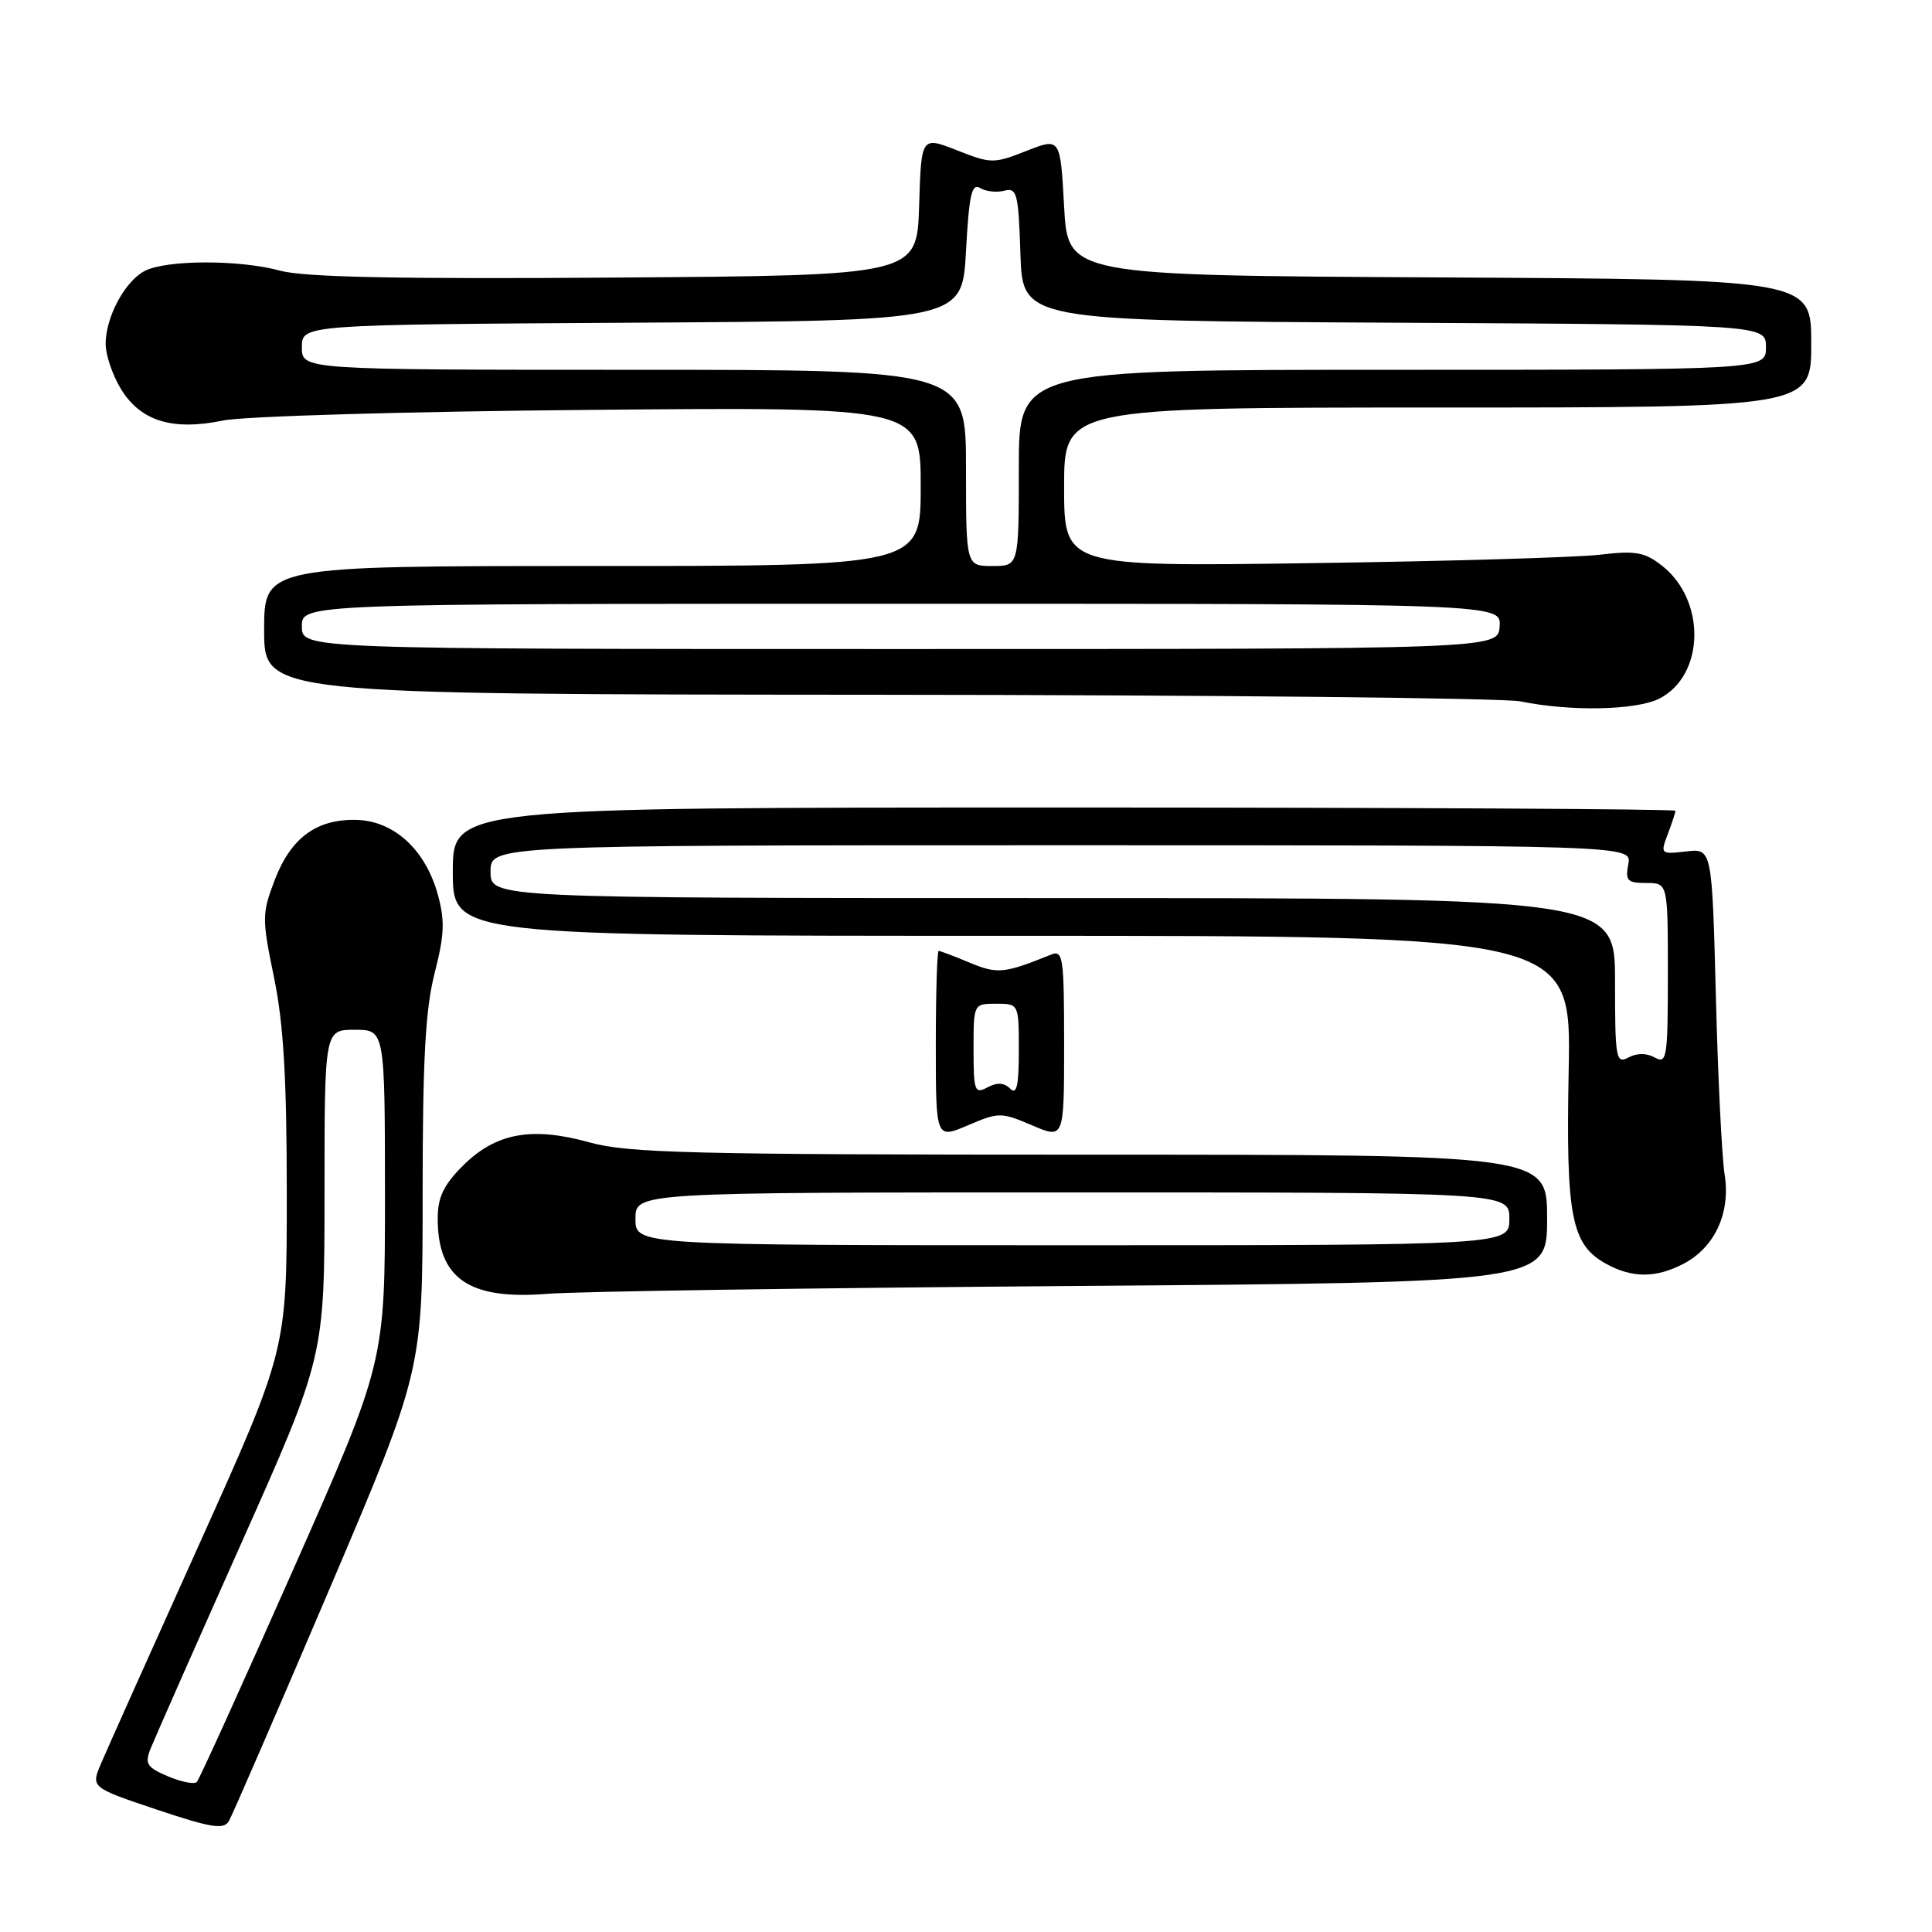 <?xml version="1.0" encoding="UTF-8" standalone="no"?>
<!DOCTYPE svg PUBLIC "-//W3C//DTD SVG 1.1//EN" "http://www.w3.org/Graphics/SVG/1.1/DTD/svg11.dtd" >
<svg xmlns="http://www.w3.org/2000/svg" xmlns:xlink="http://www.w3.org/1999/xlink" version="1.1" viewBox="0 0 256 256">
 <g >
 <path fill="currentColor"
d=" M 43.57 210.76 C 56.00 181.59 56.00 181.59 56.00 158.37 C 56.00 140.41 56.36 133.76 57.59 128.95 C 58.90 123.82 58.97 121.98 57.99 118.45 C 56.34 112.56 52.19 108.77 47.24 108.64 C 41.95 108.51 38.54 111.01 36.40 116.61 C 34.70 121.07 34.70 121.71 36.31 129.53 C 37.58 135.70 38.00 142.91 38.00 158.31 C 38.00 178.85 38.00 178.85 26.37 204.68 C 19.97 218.88 14.13 231.93 13.39 233.67 C 12.04 236.85 12.04 236.85 20.77 239.78 C 27.96 242.19 29.64 242.46 30.32 241.32 C 30.77 240.56 36.73 226.80 43.57 210.76 Z  M 142.25 170.40 C 205.00 169.93 205.00 169.93 205.00 161.46 C 205.00 153.00 205.00 153.00 144.48 153.00 C 91.58 153.00 83.23 152.79 78.10 151.37 C 70.44 149.24 65.68 150.12 61.32 154.48 C 58.77 157.03 58.00 158.65 58.00 161.47 C 58.00 169.42 62.15 172.27 72.50 171.44 C 76.35 171.12 107.74 170.66 142.25 170.40 Z  M 223.03 167.48 C 227.21 165.32 229.34 160.72 228.52 155.62 C 228.16 153.35 227.63 142.71 227.36 131.96 C 226.85 112.42 226.85 112.42 223.41 112.82 C 220.04 113.21 219.99 113.16 220.98 110.55 C 221.54 109.07 222.00 107.67 222.00 107.43 C 222.00 107.20 185.55 107.00 141.00 107.00 C 60.00 107.00 60.00 107.00 60.00 115.50 C 60.00 124.00 60.00 124.00 134.10 124.00 C 208.20 124.00 208.20 124.00 207.86 141.75 C 207.48 161.29 208.19 164.95 212.89 167.50 C 216.30 169.36 219.42 169.35 223.03 167.48 Z  M 136.75 149.11 C 141.00 150.93 141.00 150.93 141.00 138.36 C 141.00 126.78 140.86 125.84 139.25 126.50 C 133.07 129.00 132.16 129.09 128.49 127.56 C 126.44 126.70 124.59 126.00 124.38 126.00 C 124.17 126.00 124.00 131.61 124.00 138.46 C 124.00 150.92 124.00 150.92 128.25 149.11 C 132.35 147.36 132.65 147.36 136.75 149.11 Z  M 219.91 92.55 C 225.89 89.45 226.08 79.57 220.24 74.97 C 217.92 73.15 216.74 72.94 212.01 73.50 C 208.98 73.86 191.76 74.37 173.75 74.62 C 141.00 75.08 141.00 75.08 141.00 64.54 C 141.00 54.00 141.00 54.00 190.50 54.00 C 240.00 54.00 240.00 54.00 240.00 45.51 C 240.00 37.02 240.00 37.02 190.75 36.76 C 141.50 36.50 141.50 36.50 141.00 27.37 C 140.50 18.23 140.50 18.23 136.00 20.00 C 131.67 21.70 131.32 21.70 126.79 19.91 C 122.07 18.06 122.07 18.06 121.79 27.28 C 121.50 36.50 121.50 36.50 81.50 36.78 C 52.78 36.99 40.27 36.73 37.14 35.87 C 31.72 34.39 21.97 34.41 19.14 35.92 C 16.50 37.34 14.00 42.04 14.00 45.58 C 14.00 47.06 14.93 49.77 16.06 51.60 C 18.67 55.82 22.88 57.10 29.57 55.72 C 32.29 55.15 54.09 54.52 78.25 54.31 C 122.00 53.92 122.00 53.92 122.00 64.46 C 122.00 75.00 122.00 75.00 78.50 75.00 C 35.00 75.00 35.00 75.00 35.00 83.50 C 35.00 92.00 35.00 92.00 116.25 92.06 C 160.94 92.09 199.30 92.49 201.50 92.94 C 208.08 94.30 216.88 94.12 219.91 92.55 Z  M 22.27 235.38 C 19.48 234.20 19.16 233.71 19.93 231.76 C 20.42 230.52 25.81 218.31 31.91 204.63 C 43.00 179.76 43.00 179.76 43.00 158.11 C 43.00 136.45 43.00 136.45 47.00 136.45 C 51.00 136.45 51.00 136.45 51.01 158.48 C 51.01 180.50 51.01 180.50 38.84 208.00 C 32.15 223.12 26.41 235.78 26.08 236.12 C 25.76 236.46 24.05 236.13 22.27 235.38 Z  M 84.20 161.50 C 84.20 158.00 84.20 158.00 142.10 158.00 C 200.00 158.00 200.00 158.00 200.00 161.50 C 200.00 165.00 200.00 165.00 142.10 165.00 C 84.20 165.00 84.20 165.00 84.20 161.50 Z  M 214.00 130.04 C 214.00 119.00 214.00 119.00 139.50 119.00 C 65.00 119.00 65.00 119.00 65.00 115.50 C 65.00 112.00 65.00 112.00 140.62 112.00 C 216.23 112.00 216.23 112.00 215.76 114.50 C 215.34 116.70 215.63 117.00 218.14 117.00 C 221.00 117.00 221.00 117.00 221.00 129.05 C 221.00 140.16 220.87 141.02 219.28 140.13 C 218.18 139.52 216.90 139.52 215.78 140.12 C 214.12 141.00 214.00 140.30 214.00 130.04 Z  M 129.00 139.04 C 129.00 133.00 129.00 133.00 132.00 133.00 C 135.00 133.00 135.00 133.00 135.00 139.20 C 135.00 143.88 134.72 145.12 133.85 144.25 C 133.05 143.45 132.12 143.40 130.85 144.08 C 129.15 144.99 129.00 144.59 129.00 139.04 Z  M 40.00 83.00 C 40.00 80.00 40.00 80.00 119.46 80.00 C 198.92 80.00 198.92 80.00 198.71 83.00 C 198.50 86.00 198.50 86.00 119.25 86.00 C 40.00 86.00 40.00 86.00 40.00 83.00 Z  M 128.00 62.00 C 128.00 49.00 128.00 49.00 84.00 49.00 C 40.00 49.00 40.00 49.00 40.00 46.01 C 40.00 43.02 40.00 43.02 83.75 42.76 C 127.50 42.50 127.50 42.50 128.00 33.28 C 128.40 25.84 128.76 24.23 129.86 24.91 C 130.61 25.37 132.05 25.54 133.07 25.27 C 134.75 24.83 134.95 25.59 135.21 33.64 C 135.50 42.50 135.50 42.50 184.75 42.76 C 234.00 43.02 234.00 43.02 234.00 46.01 C 234.00 49.00 234.00 49.00 184.50 49.00 C 135.00 49.00 135.00 49.00 135.00 62.00 C 135.00 75.00 135.00 75.00 131.50 75.00 C 128.00 75.00 128.00 75.00 128.00 62.00 Z "/>
</g>
</svg>